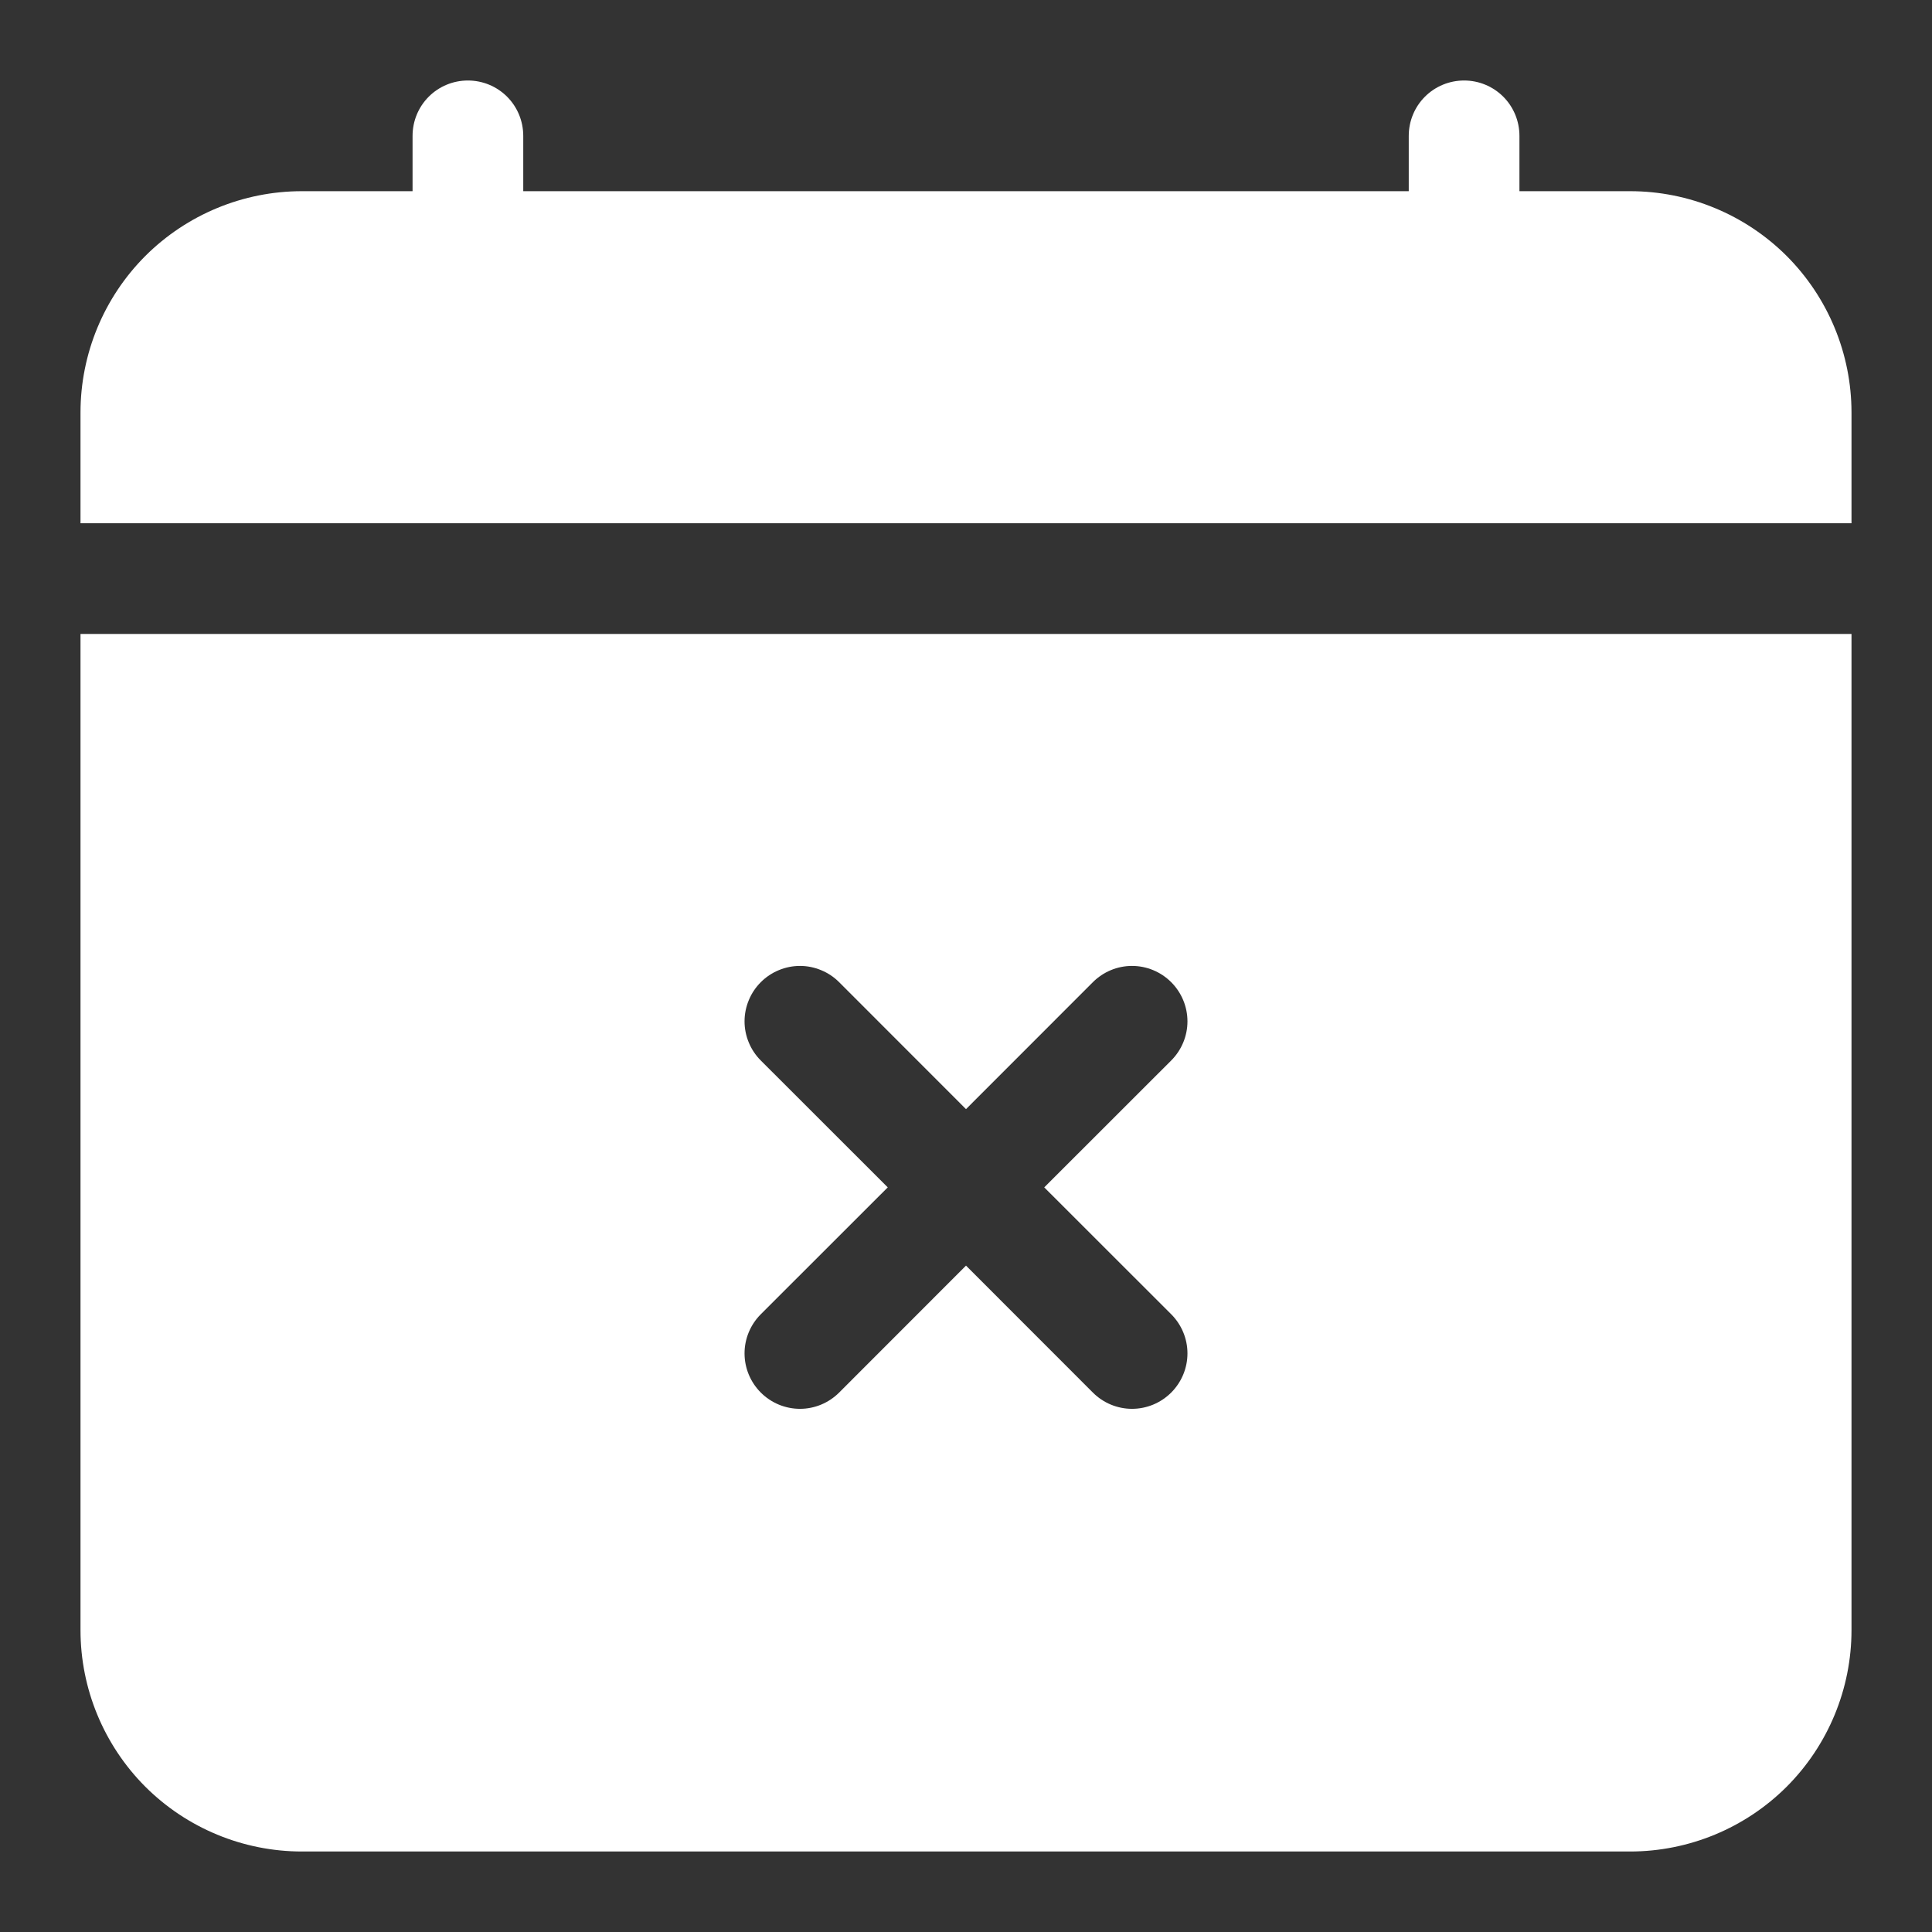 <svg width="24" height="24" viewBox="0 0 24 24" fill="none" xmlns="http://www.w3.org/2000/svg">
<rect x="0" y="0" width="24" height="24" fill="#333333" stroke="none"/>
<path d="M6.5 1.688C6.5 1.505 6.428 1.33 6.299 1.201C6.17 1.072 5.995 1 5.812 1C5.63 1 5.455 1.072 5.326 1.201C5.197 1.33 5.125 1.505 5.125 1.688V2.375H3.75C3.021 2.375 2.321 2.665 1.805 3.18C1.29 3.696 1 4.396 1 5.125L1 6.5H23V5.125C23 4.396 22.71 3.696 22.195 3.18C21.679 2.665 20.979 2.375 20.25 2.375H18.875V1.688C18.875 1.505 18.803 1.33 18.674 1.201C18.545 1.072 18.37 1 18.188 1C18.005 1 17.83 1.072 17.701 1.201C17.572 1.33 17.5 1.505 17.5 1.688V2.375H6.5V1.688ZM23 20.25V7.875H1V20.25C1 20.979 1.29 21.679 1.805 22.195C2.321 22.71 3.021 23 3.75 23H20.25C20.979 23 21.679 22.71 22.195 22.195C22.71 21.679 23 20.979 23 20.25ZM10.424 12.201L12 13.778L13.576 12.201C13.705 12.072 13.88 11.999 14.062 11.999C14.245 11.999 14.42 12.072 14.549 12.201C14.678 12.33 14.751 12.505 14.751 12.688C14.751 12.87 14.678 13.045 14.549 13.174L12.972 14.75L14.549 16.326C14.678 16.455 14.751 16.63 14.751 16.812C14.751 16.995 14.678 17.17 14.549 17.299C14.42 17.428 14.245 17.501 14.062 17.501C13.88 17.501 13.705 17.428 13.576 17.299L12 15.722L10.424 17.299C10.295 17.428 10.12 17.501 9.938 17.501C9.755 17.501 9.58 17.428 9.451 17.299C9.322 17.17 9.249 16.995 9.249 16.812C9.249 16.63 9.322 16.455 9.451 16.326L11.028 14.75L9.451 13.174C9.387 13.11 9.336 13.034 9.302 12.951C9.267 12.867 9.249 12.778 9.249 12.688C9.249 12.597 9.267 12.508 9.302 12.424C9.336 12.341 9.387 12.265 9.451 12.201C9.515 12.137 9.591 12.086 9.674 12.052C9.758 12.017 9.847 11.999 9.938 11.999C10.028 11.999 10.117 12.017 10.201 12.052C10.284 12.086 10.36 12.137 10.424 12.201Z" fill="white"/>
</svg>
